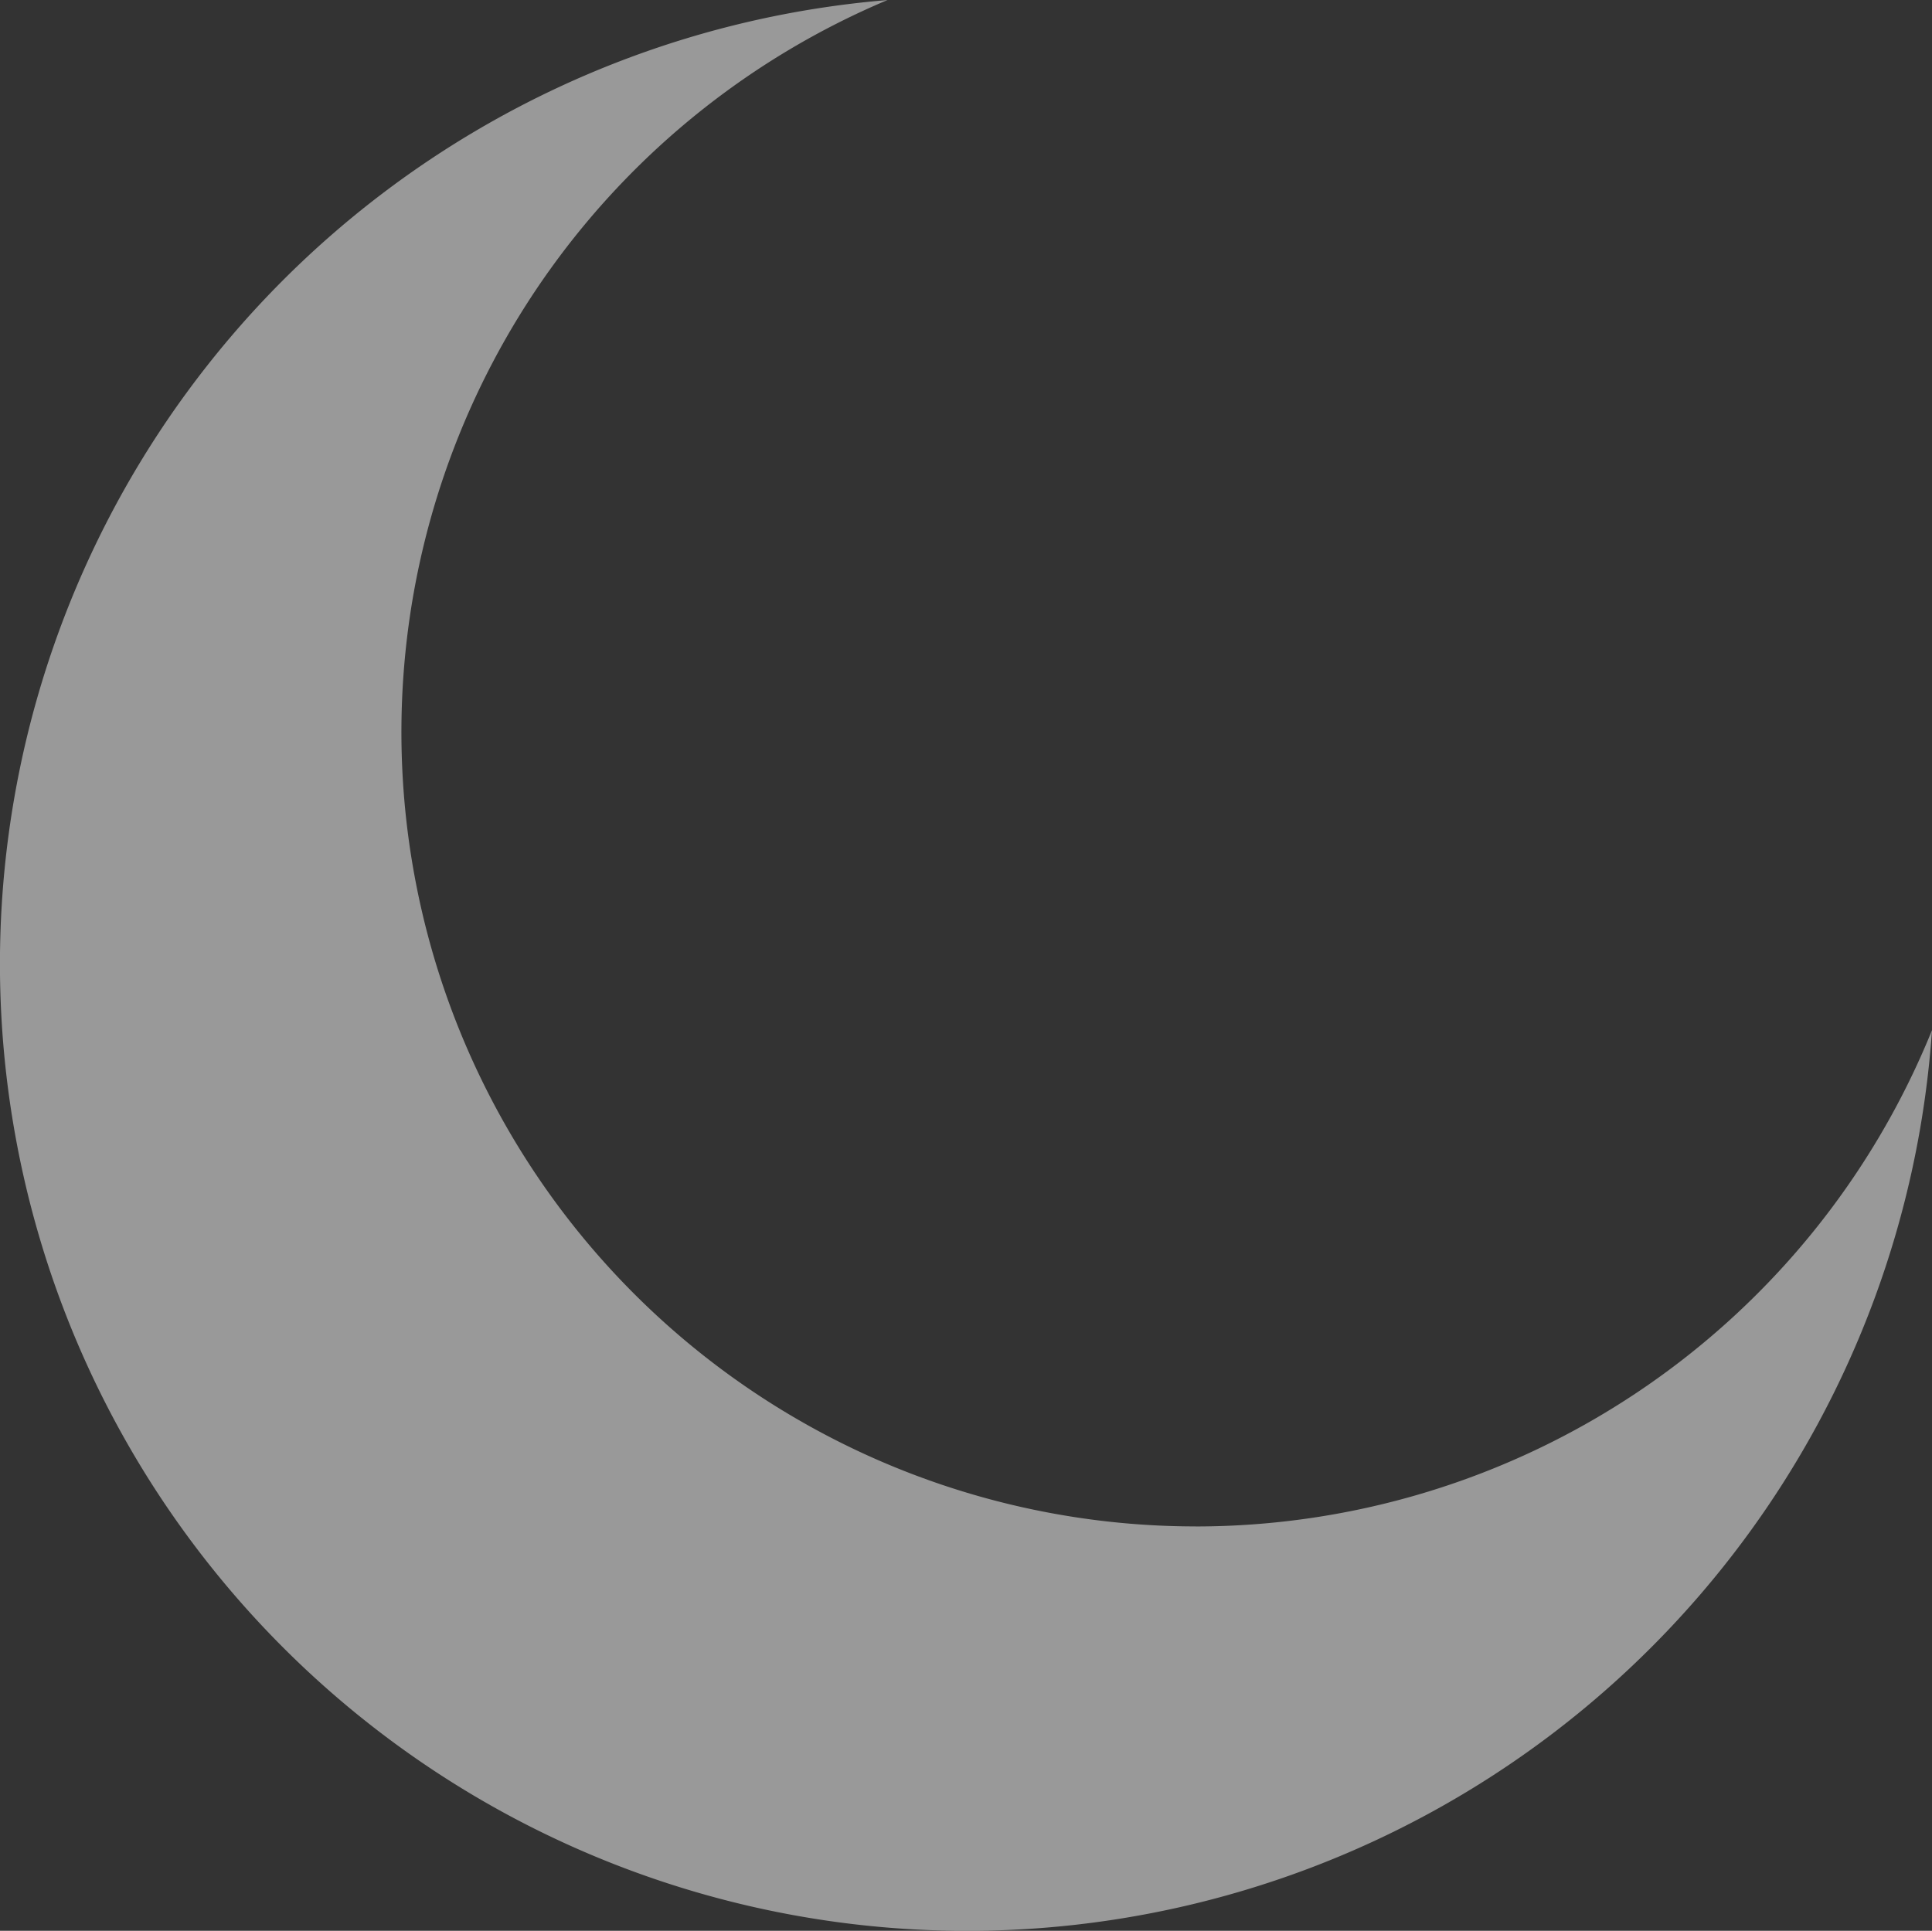 <svg xmlns="http://www.w3.org/2000/svg" xmlns:xlink="http://www.w3.org/1999/xlink" width="46.436" height="46.413" viewBox="0 0 46.436 46.413">
  <rect x="0" y="0" width="46.436" height="46.413" fill="#333333" stroke="none"/>
  <defs>
    <clipPath id="clip-path">
      <rect id="Rectangle_181" data-name="Rectangle 181" width="46.436" height="46.413" fill="#747678"/>
    </clipPath>
  </defs>
  <g id="Group_278" data-name="Group 278" opacity="0.497" clip-path="url(#clip-path)">
    <path id="Path_39" data-name="Path 39" d="M28.735,36.691A19.094,19.094,0,0,1,21.331,0,23.246,23.246,0,1,0,46.436,24.762a19.1,19.1,0,0,1-17.7,11.93" transform="translate(0 0.001)" fill="#fff" fill-rule="evenodd"/>
  </g>
</svg>
